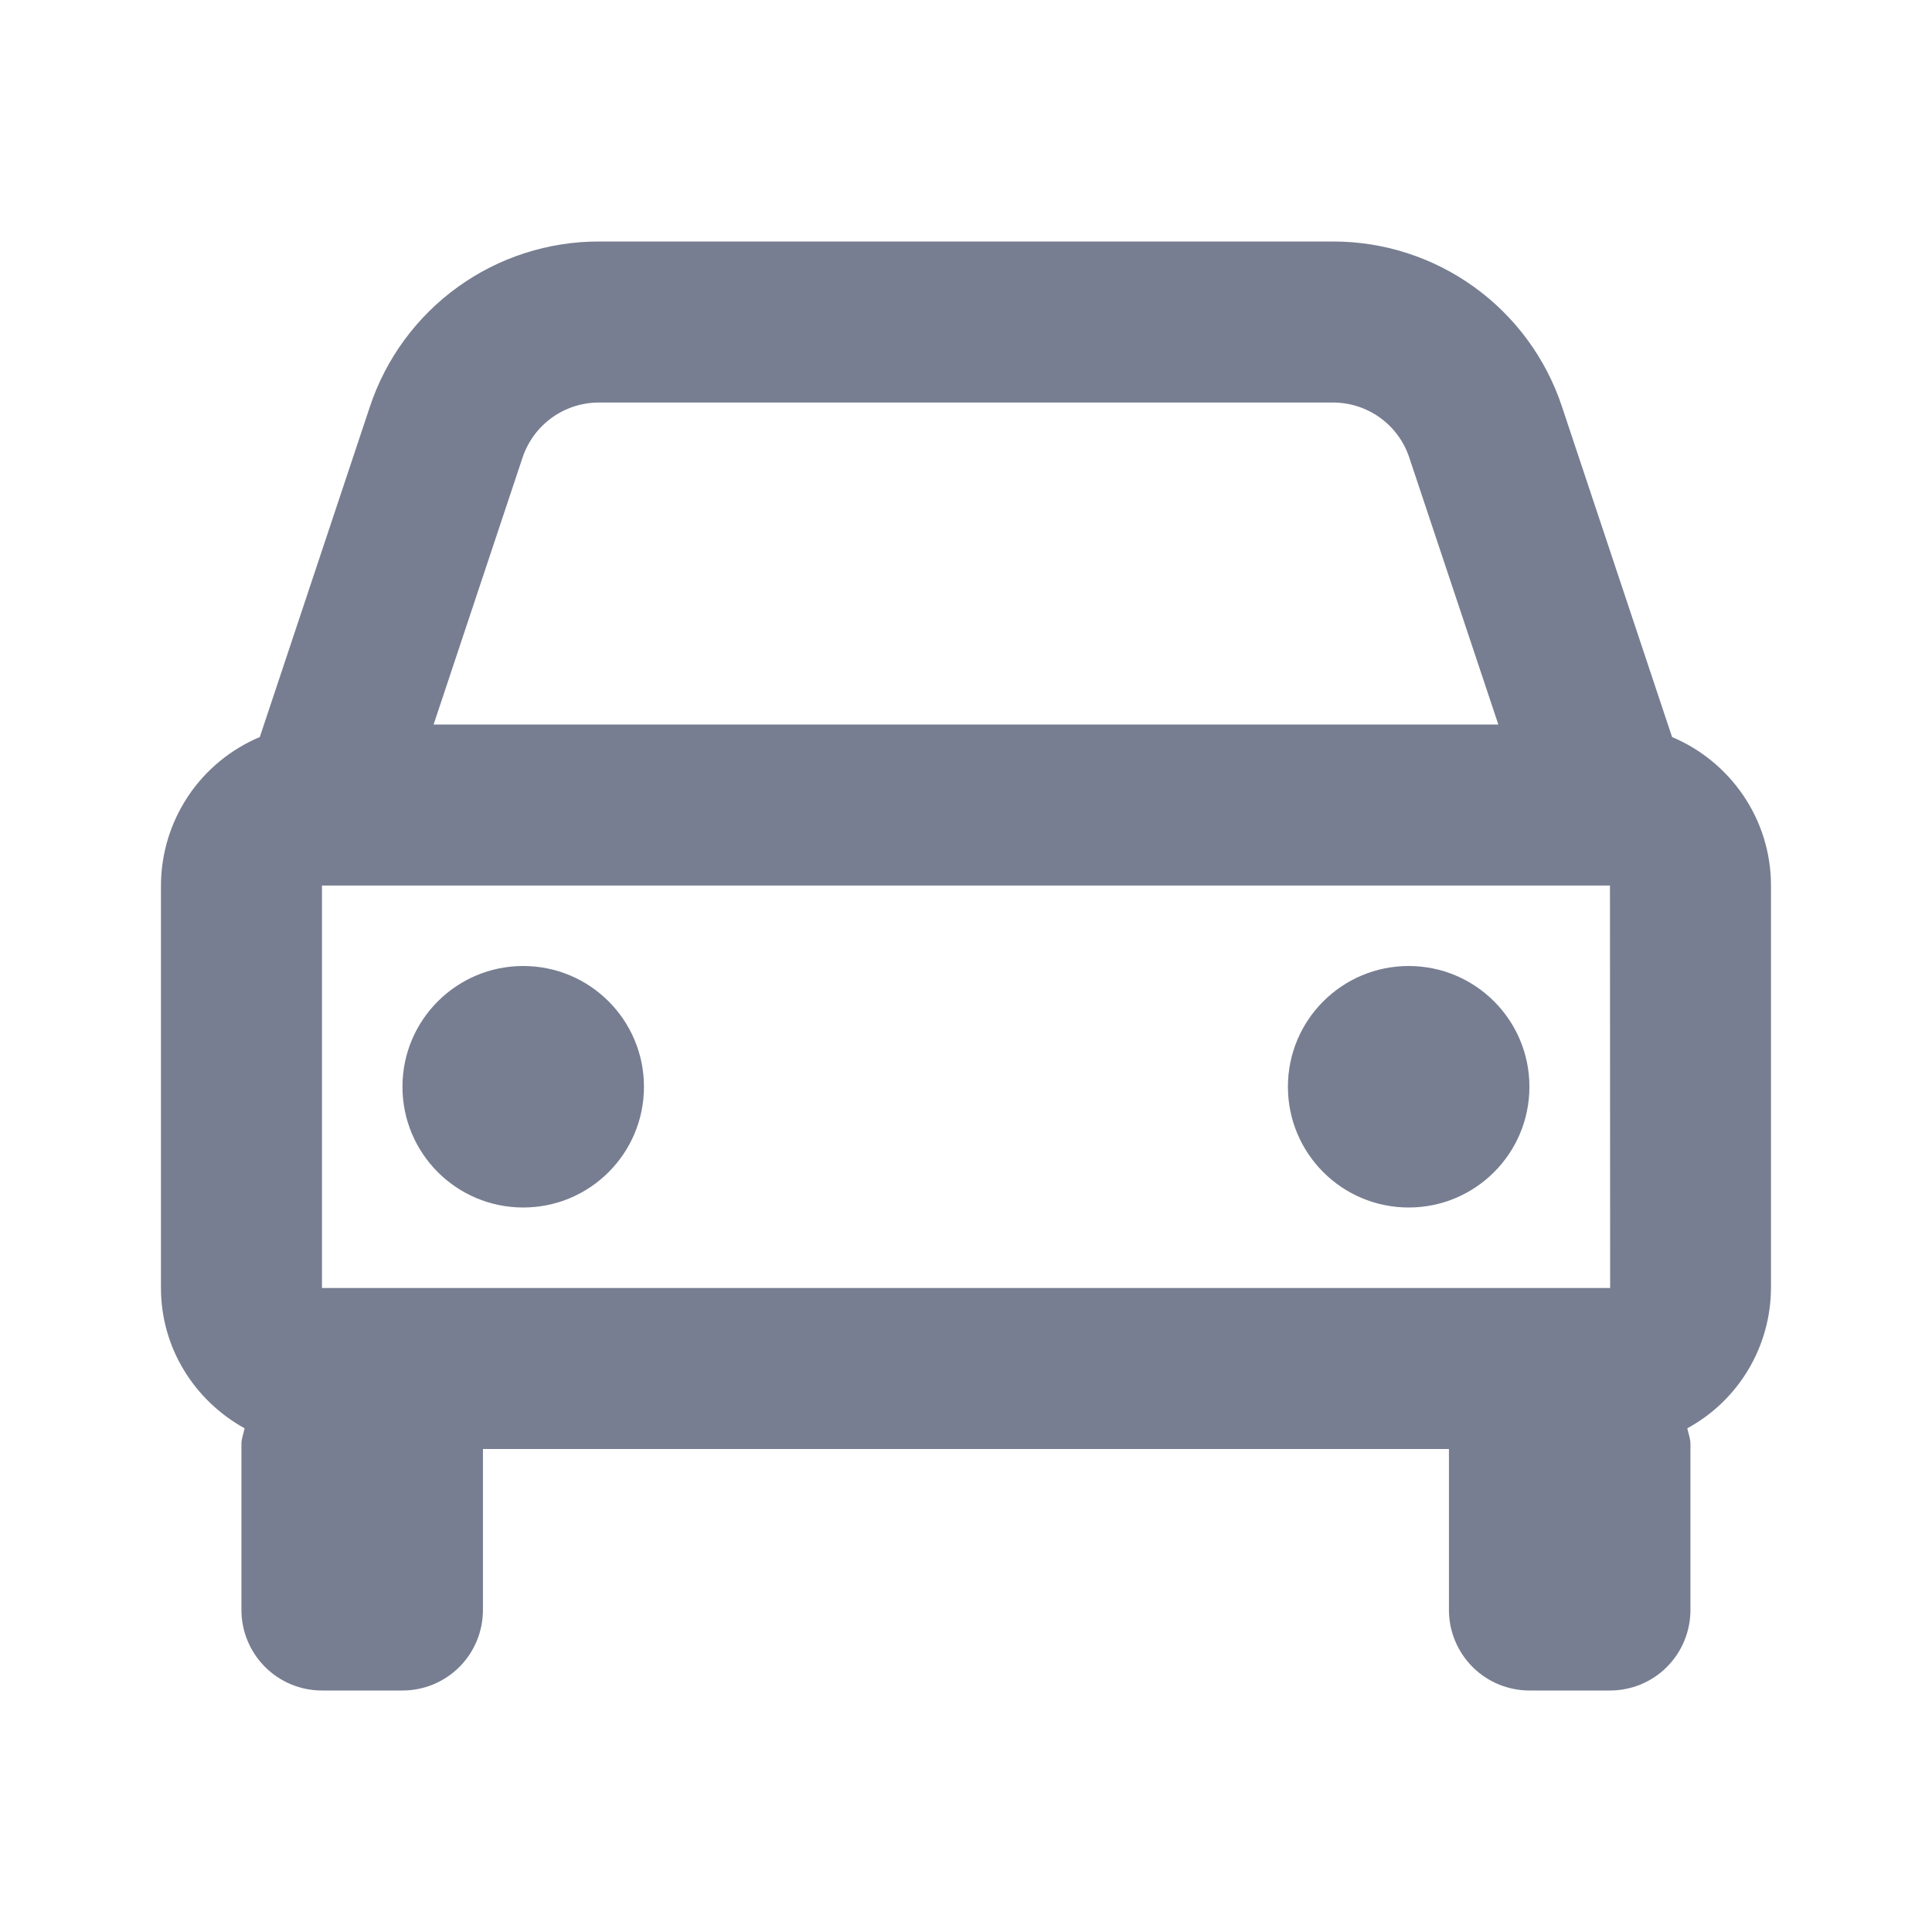 <svg width="32" height="32" viewBox="0 0 32 32" fill="none" xmlns="http://www.w3.org/2000/svg">
<path d="M27.695 12.208L25.871 6.735C25.607 5.938 25.098 5.245 24.417 4.754C23.736 4.263 22.918 3.999 22.078 4H9.921C9.081 3.999 8.263 4.263 7.582 4.754C6.901 5.245 6.392 5.938 6.127 6.735L4.303 12.208C3.819 12.411 3.405 12.753 3.114 13.19C2.823 13.628 2.667 14.141 2.666 14.667V21.333C2.666 22.337 3.23 23.203 4.051 23.657C4.034 23.745 3.999 23.825 3.999 23.917V26.667C3.999 27.02 4.14 27.359 4.39 27.61C4.64 27.86 4.979 28 5.333 28H6.666C7.02 28 7.359 27.86 7.609 27.61C7.859 27.359 7.999 27.02 7.999 26.667V24H23.999V26.667C23.999 27.02 24.14 27.359 24.39 27.61C24.64 27.86 24.979 28 25.333 28H26.666C27.02 28 27.359 27.86 27.609 27.61C27.859 27.359 27.999 27.02 27.999 26.667V23.917C27.999 23.825 27.965 23.744 27.947 23.657C28.365 23.43 28.714 23.094 28.958 22.685C29.202 22.276 29.331 21.809 29.333 21.333V14.667C29.333 13.561 28.655 12.612 27.695 12.208ZM5.333 21.333V14.667H26.666L26.669 21.333H5.333ZM9.921 6.667H22.077C22.651 6.667 23.161 7.032 23.342 7.579L24.817 12H7.182L8.655 7.579C8.744 7.313 8.914 7.082 9.141 6.918C9.368 6.755 9.641 6.667 9.921 6.667Z" fill="#777E91"/>
<path d="M8.666 20C9.771 20 10.666 19.105 10.666 18C10.666 16.895 9.771 16 8.666 16C7.561 16 6.666 16.895 6.666 18C6.666 19.105 7.561 20 8.666 20Z" fill="#777E91"/>
<path d="M23.332 20C24.437 20 25.332 19.105 25.332 18C25.332 16.895 24.437 16 23.332 16C22.227 16 21.332 16.895 21.332 18C21.332 19.105 22.227 20 23.332 20Z" fill="#777E91"/>
</svg>
